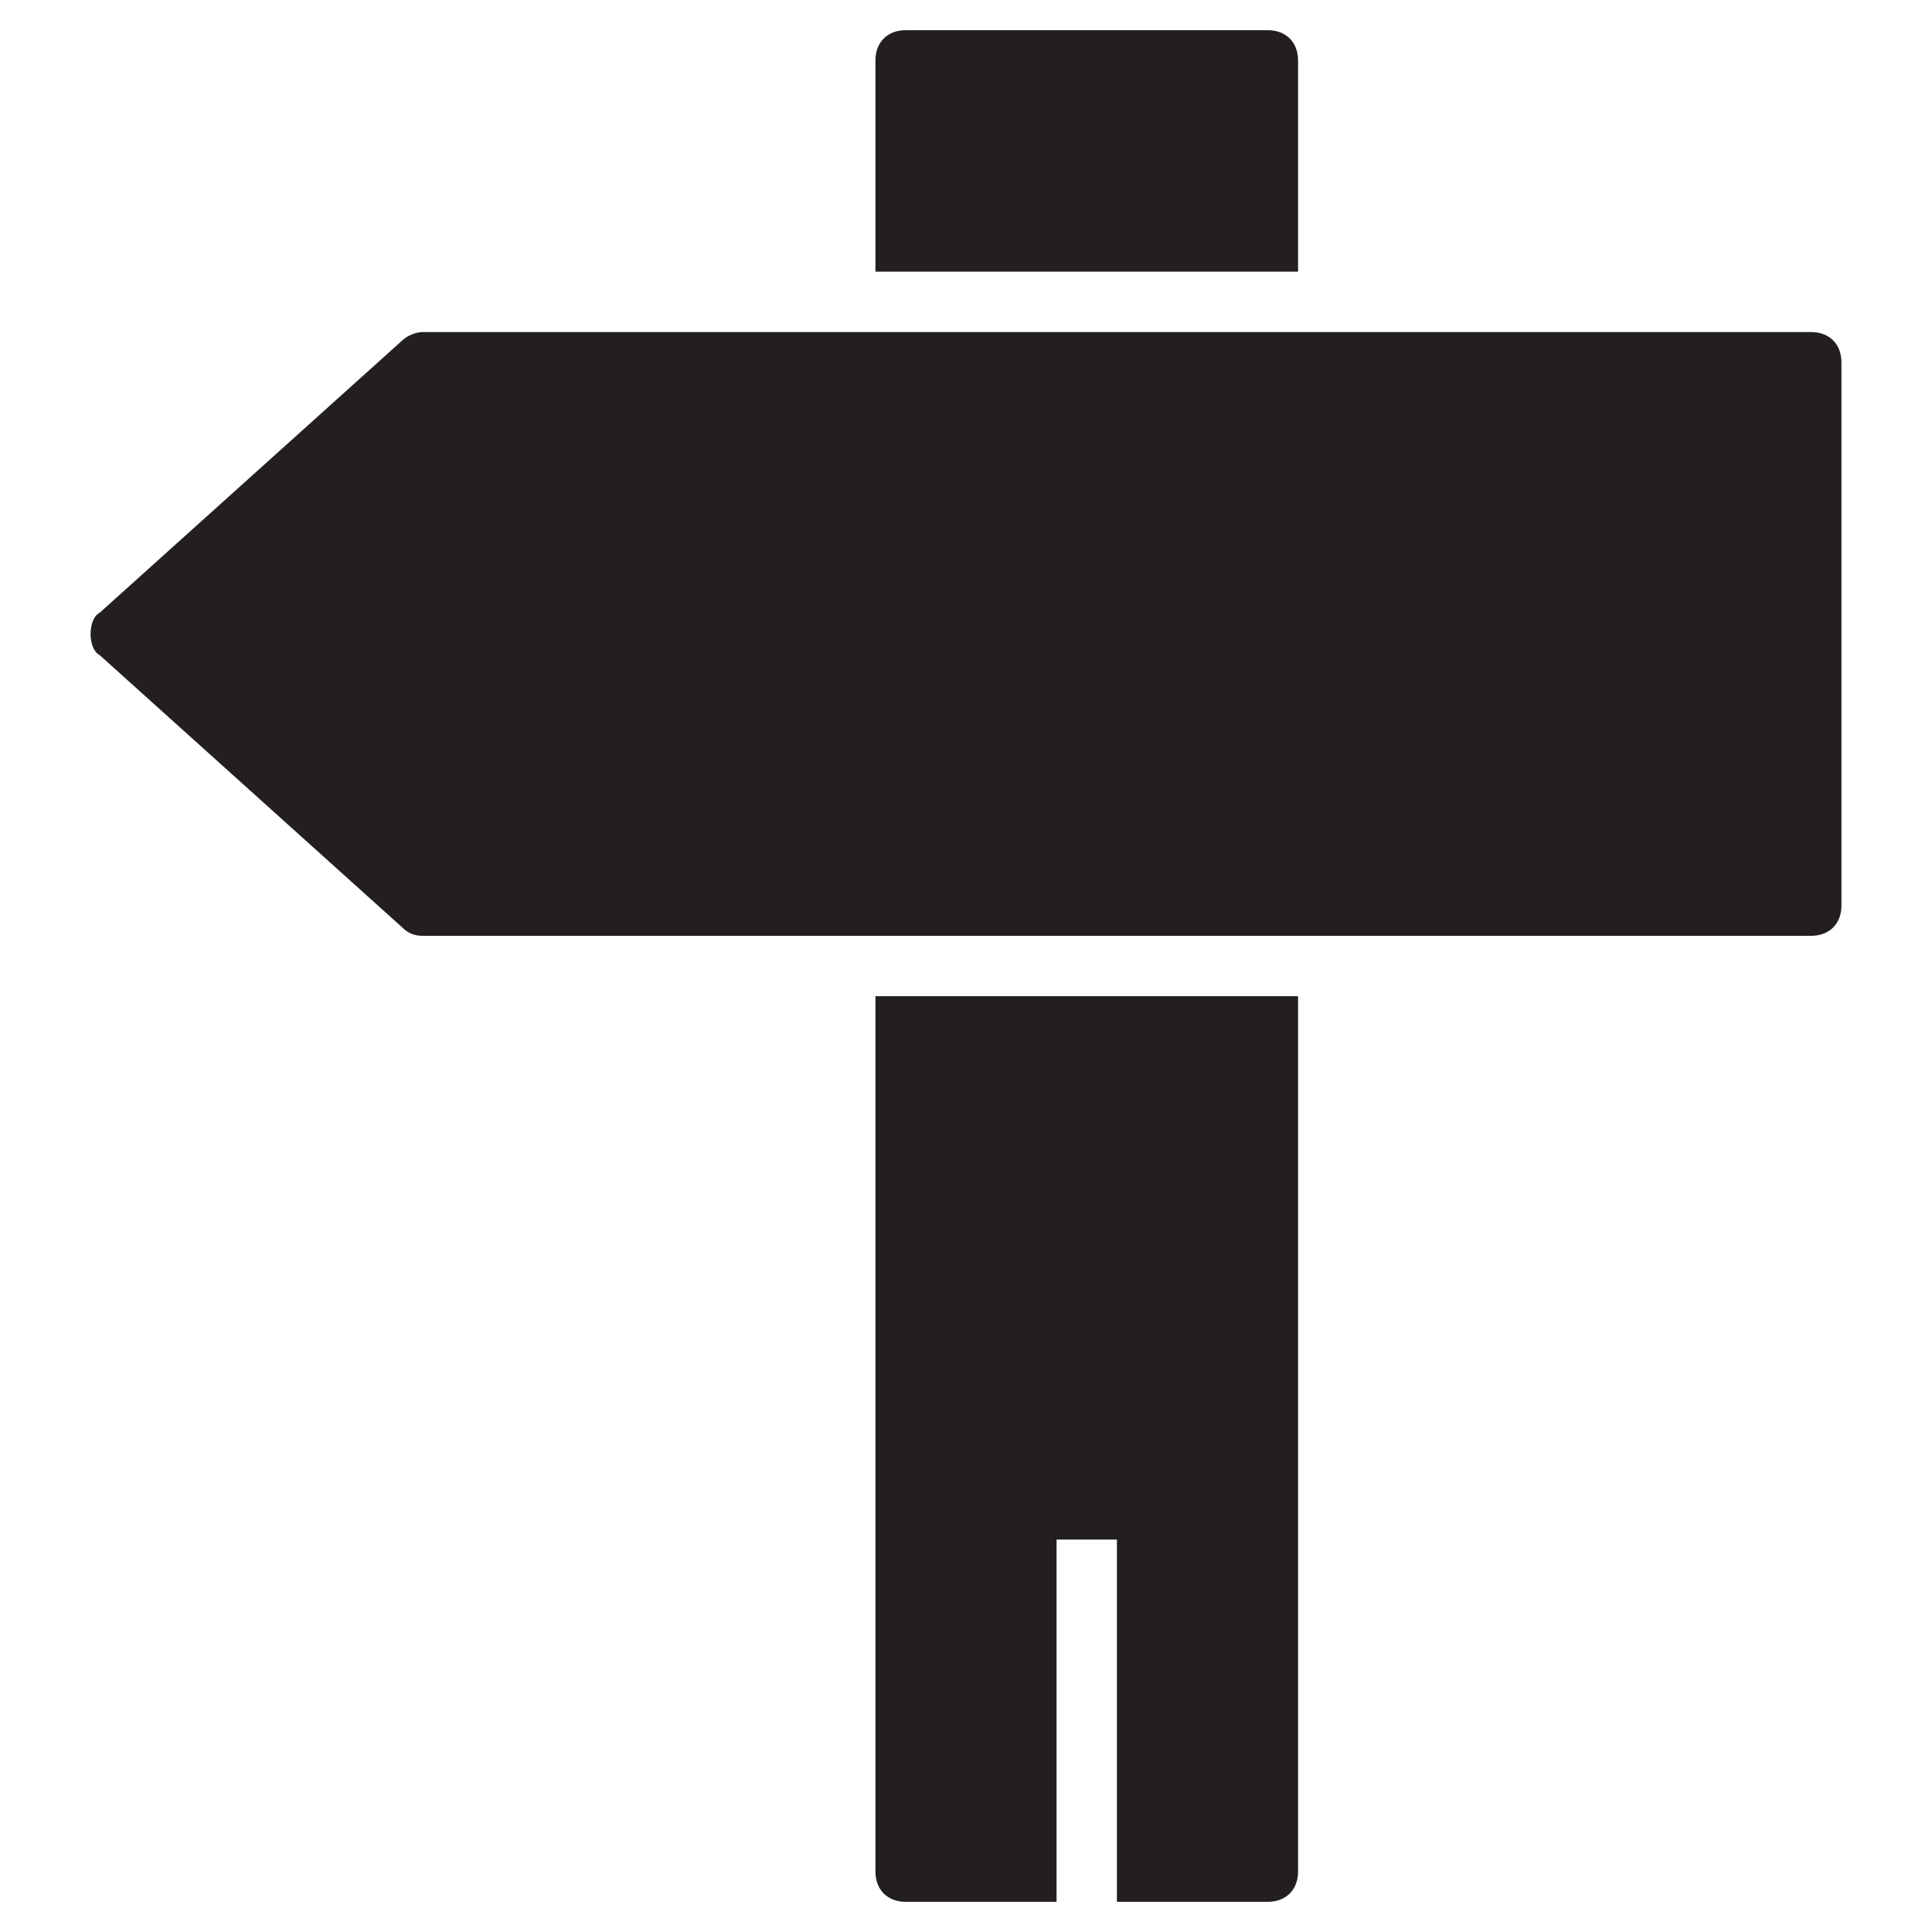 <?xml version="1.0" encoding="utf-8"?>
<!-- Generator: Adobe Illustrator 19.1.0, SVG Export Plug-In . SVG Version: 6.00 Build 0)  -->
<!DOCTYPE svg PUBLIC "-//W3C//DTD SVG 1.1//EN" "http://www.w3.org/Graphics/SVG/1.1/DTD/svg11.dtd">
<svg version="1.1" id="Layer_49" xmlns="http://www.w3.org/2000/svg" xmlns:xlink="http://www.w3.org/1999/xlink" x="0px" y="0px"
	 width="64px" height="64px" viewBox="0 0 64 64" enable-background="new 0 0 64 64" xml:space="preserve">
<path fill="#231F20" d="M60,11H14c-0.2,0-0.5,0.1-0.7,0.3l-10,9C3.1,20.4,3,20.7,3,21s0.1,0.6,0.3,0.7l10,9c0.2,0.2,0.4,0.3,0.7,0.3
	h46c0.6,0,1-0.4,1-1V12C61,11.4,60.6,11,60,11z"/>
<path id="color_47_" fill="#231F20" d="M43,2c0-0.6-0.4-1-1-1H30c-0.6,0-1,0.4-1,1v7h14V2z"/>
<path id="color_46_" fill="#231F20" d="M29,62c0,0.6,0.4,1,1,1h5V51h2v12h5c0.6,0,1-0.4,1-1V33H29V62z"/>
</svg>

